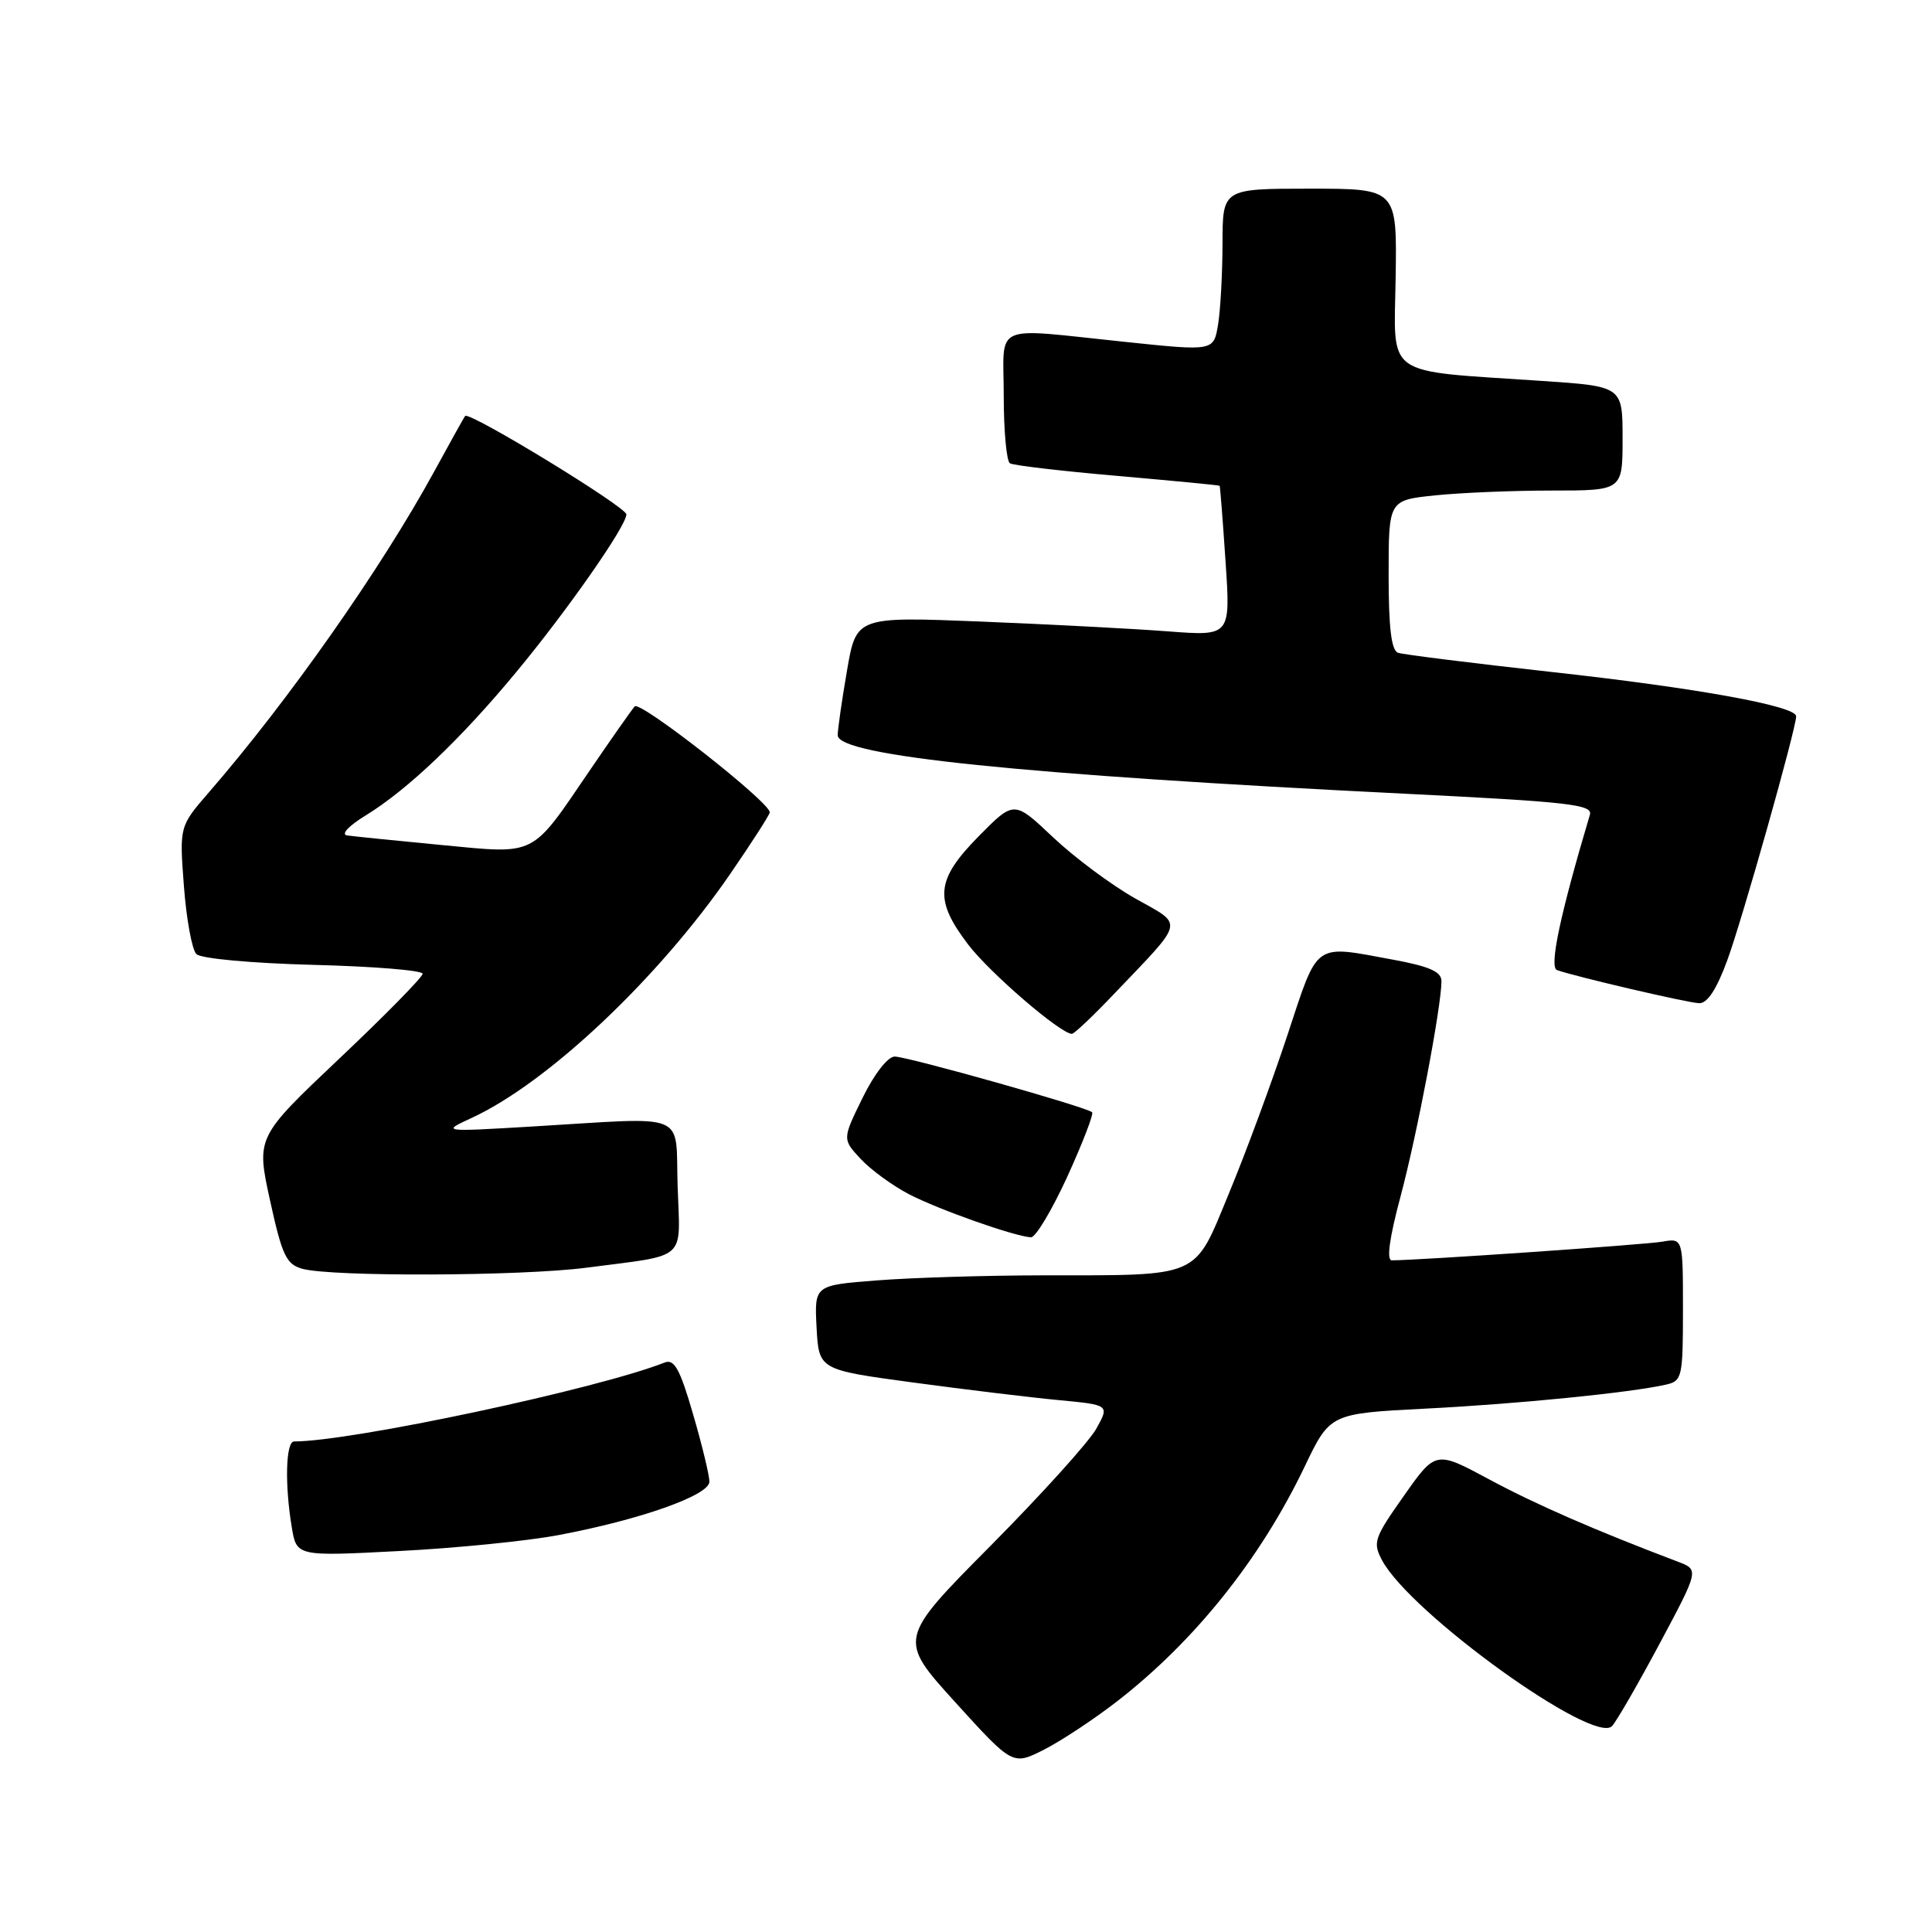 <?xml version="1.0" encoding="UTF-8" standalone="no"?>
<!DOCTYPE svg PUBLIC "-//W3C//DTD SVG 1.1//EN" "http://www.w3.org/Graphics/SVG/1.1/DTD/svg11.dtd" >
<svg xmlns="http://www.w3.org/2000/svg" xmlns:xlink="http://www.w3.org/1999/xlink" version="1.1" viewBox="0 0 256 256">
 <g >
 <path fill="currentColor"
d=" M 148.00 225.45 C 158.30 217.47 167.01 206.57 172.87 194.34 C 176.24 187.30 176.24 187.30 188.87 186.65 C 201.02 186.04 216.05 184.54 220.75 183.47 C 222.89 182.99 223.00 182.49 223.00 173.51 C 223.00 164.05 223.00 164.05 220.25 164.53 C 217.95 164.93 187.94 167.00 184.42 167.00 C 183.70 167.00 184.10 164.05 185.58 158.53 C 187.78 150.29 191.00 133.33 191.00 130.00 C 191.00 128.76 189.41 128.05 184.63 127.17 C 173.93 125.20 174.74 124.62 170.56 137.25 C 168.51 143.44 165.04 152.83 162.84 158.13 C 158.13 169.51 159.36 168.97 138.00 168.99 C 130.57 169.00 120.77 169.30 116.20 169.66 C 107.91 170.30 107.91 170.30 108.20 175.90 C 108.50 181.50 108.50 181.50 121.00 183.19 C 127.88 184.12 136.54 185.17 140.26 185.52 C 147.02 186.16 147.02 186.16 145.26 189.32 C 144.29 191.06 137.98 198.04 131.24 204.84 C 118.99 217.19 118.99 217.19 126.59 225.57 C 134.19 233.94 134.19 233.94 138.35 231.83 C 140.63 230.67 144.97 227.80 148.00 225.45 Z  M 219.93 217.75 C 225.14 208.00 225.14 208.00 222.32 206.93 C 211.32 202.76 203.53 199.36 197.37 196.05 C 190.24 192.21 190.24 192.21 186.01 198.22 C 182.07 203.80 181.87 204.39 183.14 206.76 C 186.88 213.76 211.23 231.29 213.61 228.71 C 214.22 228.04 217.07 223.11 219.93 217.75 Z  M 73.99 203.41 C 84.85 201.37 94.00 198.13 94.00 196.33 C 94.00 195.50 93.03 191.47 91.83 187.37 C 90.11 181.43 89.35 180.04 88.08 180.54 C 79.13 184.06 46.57 191.00 38.97 191.00 C 37.87 191.00 37.71 196.64 38.66 202.36 C 39.30 206.23 39.30 206.23 52.90 205.52 C 60.38 205.14 69.87 204.19 73.99 203.41 Z  M 77.68 167.98 C 91.29 166.20 90.12 167.24 89.79 157.22 C 89.46 147.14 91.58 148.02 70.50 149.27 C 58.50 149.98 58.50 149.98 62.50 148.13 C 72.59 143.47 87.23 129.65 96.75 115.81 C 99.64 111.61 102.00 107.93 102.00 107.64 C 102.00 106.28 84.81 92.80 84.10 93.60 C 83.67 94.10 80.97 97.94 78.11 102.14 C 70.27 113.65 71.21 113.18 58.42 111.96 C 52.41 111.39 46.83 110.82 46.00 110.70 C 45.13 110.57 46.18 109.44 48.50 108.02 C 54.02 104.63 61.10 97.89 68.45 89.00 C 75.20 80.86 83.00 69.68 83.00 68.16 C 83.00 67.18 62.15 54.45 61.63 55.12 C 61.47 55.33 59.62 58.65 57.52 62.50 C 50.50 75.35 38.23 92.83 27.67 105.00 C 23.77 109.50 23.77 109.50 24.37 117.43 C 24.70 121.80 25.44 125.84 26.02 126.42 C 26.62 127.02 33.25 127.63 41.54 127.85 C 49.49 128.05 56.00 128.58 56.00 129.03 C 56.00 129.47 51.04 134.52 44.97 140.26 C 33.95 150.69 33.95 150.69 35.78 159.06 C 37.38 166.35 37.93 167.53 40.06 168.12 C 43.92 169.20 69.07 169.10 77.68 167.98 Z  M 141.43 155.90 C 143.46 151.44 144.94 147.61 144.71 147.38 C 144.03 146.70 120.27 140.00 118.55 140.00 C 117.64 140.00 115.85 142.30 114.29 145.48 C 111.61 150.95 111.61 150.95 114.05 153.57 C 115.40 155.02 118.30 157.13 120.50 158.27 C 124.46 160.31 134.46 163.84 136.61 163.95 C 137.22 163.98 139.39 160.35 141.43 155.90 Z  M 147.57 131.75 C 157.14 121.71 156.92 122.71 150.37 119.02 C 147.23 117.24 142.34 113.60 139.51 110.92 C 134.37 106.06 134.37 106.06 129.68 110.81 C 123.99 116.59 123.74 119.19 128.29 125.16 C 131.16 128.92 140.52 136.98 142.03 136.99 C 142.33 137.00 144.82 134.64 147.57 131.75 Z  M 228.87 127.25 C 230.86 121.85 238.00 96.54 238.00 94.91 C 238.00 93.55 224.78 91.15 205.50 89.03 C 195.05 87.87 185.94 86.73 185.25 86.50 C 184.36 86.19 184.00 83.19 184.00 76.17 C 184.00 66.28 184.00 66.28 190.15 65.64 C 193.53 65.29 200.50 65.00 205.65 65.00 C 215.00 65.00 215.00 65.00 215.00 58.10 C 215.00 51.19 215.00 51.19 204.25 50.47 C 183.09 49.04 184.73 50.21 184.93 36.75 C 185.11 25.00 185.11 25.00 173.55 25.00 C 162.00 25.00 162.00 25.00 161.99 32.25 C 161.98 36.24 161.72 41.08 161.40 43.01 C 160.82 46.53 160.82 46.53 149.16 45.31 C 131.13 43.44 133.00 42.62 133.00 52.44 C 133.00 57.08 133.37 61.11 133.82 61.39 C 134.27 61.67 140.68 62.42 148.07 63.06 C 155.46 63.71 161.55 64.29 161.61 64.37 C 161.67 64.44 162.03 68.95 162.39 74.39 C 163.06 84.29 163.06 84.29 154.78 83.66 C 150.23 83.31 139.07 82.73 129.98 82.36 C 113.46 81.70 113.46 81.70 112.23 88.87 C 111.55 92.81 111.00 96.66 111.00 97.42 C 111.00 100.15 135.32 102.65 186.31 105.18 C 207.87 106.25 211.07 106.61 210.67 107.95 C 206.71 121.25 205.25 128.16 206.31 128.54 C 208.64 129.38 223.53 132.86 225.13 132.93 C 226.22 132.98 227.45 131.12 228.87 127.25 Z "/>
</g>
</svg>
